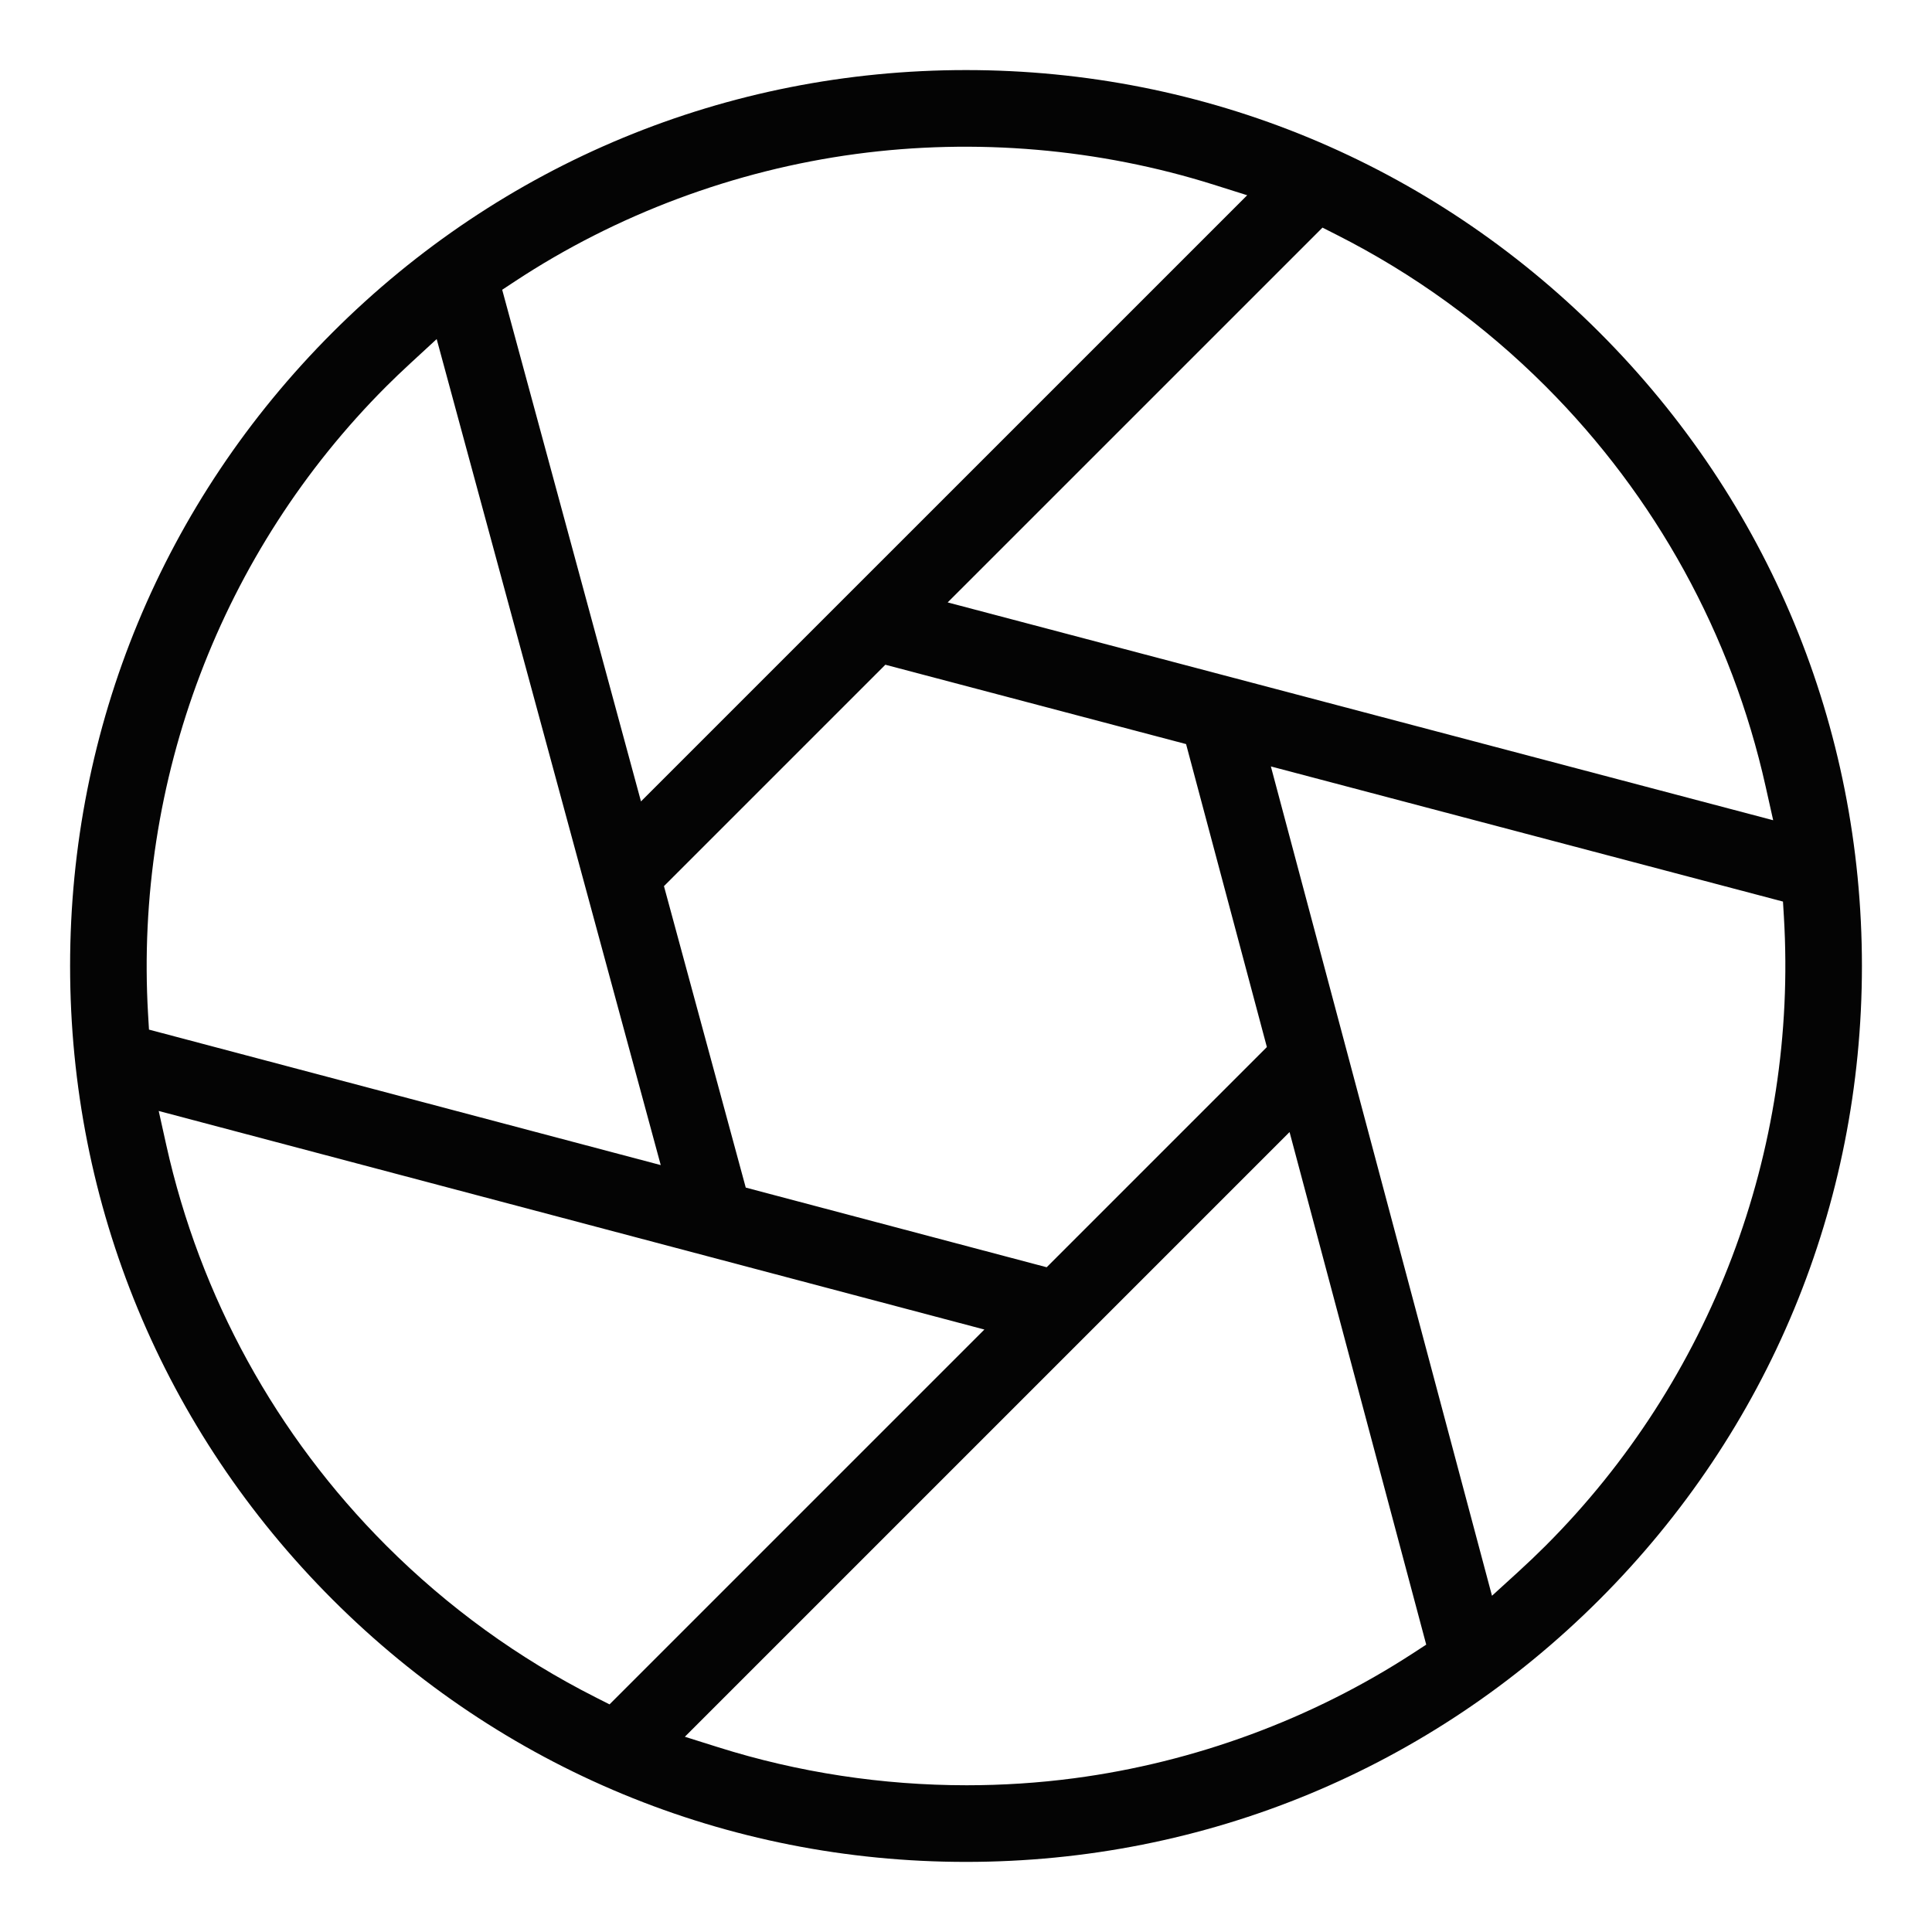 <?xml version="1.0" encoding="UTF-8"?>
<svg id="Layer_1" data-name="Layer 1" xmlns="http://www.w3.org/2000/svg" viewBox="0 0 682.67 682.67">
  <defs>
    <style>
      .cls-1 {
        fill: #040404;
      }
    </style>
  </defs>
  <path class="cls-1" d="m565.19,117.48c-59.8-59.79-139.29-92.72-223.85-92.72S177.28,57.69,117.49,117.48c-59.79,59.79-92.72,139.29-92.72,223.85s32.93,164.06,92.72,223.85c59.79,59.8,139.29,92.72,223.85,92.72s164.05-32.92,223.85-92.72c59.79-59.79,92.72-139.29,92.72-223.85s-32.94-164.05-92.72-223.85Zm-93.05-34.6c27.34,13.81,52.25,31.85,74.02,53.63,38.88,38.88,65.74,87.73,77.7,141.29l2.69,12.03-291.69-76.97,132.44-132.43,4.84,2.45Zm-24.49,287.09l-77.81,77.81-106.33-28.15-28.9-106.52,78.23-78.23,106.26,28.04,28.55,107.05ZM181.98,99.4c35.91-23.66,77.54-39.22,120.41-44.98,42.23-5.68,85.98-1.93,126.51,10.85l11.79,3.72-214.2,214.19-49.04-180.79,4.53-2.99ZM52.32,358.39c-4.83-82.67,25.86-163.54,84.19-221.88,2.62-2.62,5.46-5.34,8.7-8.32l9.09-8.38,79.17,291.87-180.83-47.87-.32-5.42Zm158.22,241.4c-27.35-13.81-52.25-31.86-74.03-53.63-38.95-38.95-65.83-87.9-77.76-141.57l-2.67-12.03,291.75,77.23-132.45,132.45-4.84-2.45Zm288.85-15.69c-35.8,23.32-77.24,38.62-119.84,44.24-12.56,1.66-25.26,2.48-37.96,2.48-29.77,0-59.58-4.52-87.81-13.43l-11.79-3.71,213.67-213.67,48.29,181.12-4.56,2.97Zm46.77-37.94c-3.1,3.1-6.32,6.17-9.85,9.39l-9.12,8.31-78.13-293.04,180.95,47.75.33,5.42c4.92,82.77-25.77,163.75-84.18,222.17Z"/>
</svg>